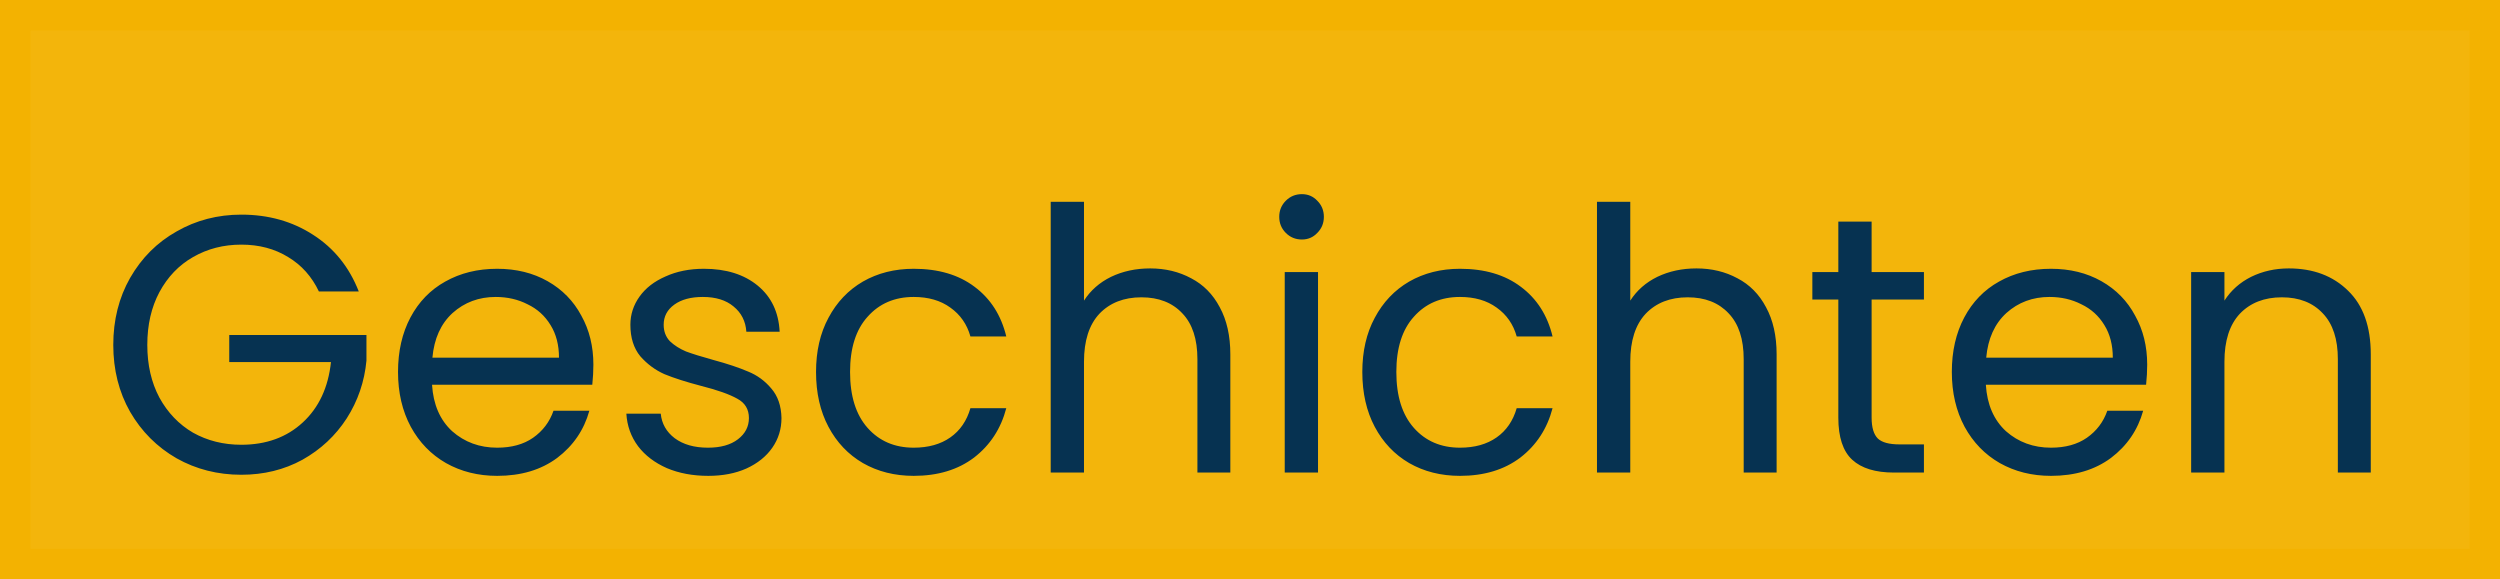 <svg width="164" height="38" viewBox="0 0 164 38" fill="none" xmlns="http://www.w3.org/2000/svg">
<rect width="164" height="38" fill="#F2B202" fill-opacity="0.96"/>
<rect x="1" y="1" width="162" height="36" stroke="#F2B202" stroke-opacity="0.96" stroke-width="2"/>
<g filter="url(#filter0_d)">
<path d="M20.919 15.12C20.455 14.144 19.783 13.392 18.903 12.864C18.023 12.32 16.999 12.048 15.831 12.048C14.663 12.048 13.607 12.32 12.663 12.864C11.735 13.392 10.999 14.16 10.455 15.168C9.927 16.16 9.663 17.312 9.663 18.624C9.663 19.936 9.927 21.088 10.455 22.08C10.999 23.072 11.735 23.84 12.663 24.384C13.607 24.912 14.663 25.176 15.831 25.176C17.463 25.176 18.807 24.688 19.863 23.712C20.919 22.736 21.535 21.416 21.711 19.752H15.039V17.976H24.039V19.656C23.911 21.032 23.479 22.296 22.743 23.448C22.007 24.584 21.039 25.488 19.839 26.16C18.639 26.816 17.303 27.144 15.831 27.144C14.279 27.144 12.863 26.784 11.583 26.064C10.303 25.328 9.287 24.312 8.535 23.016C7.799 21.72 7.431 20.256 7.431 18.624C7.431 16.992 7.799 15.528 8.535 14.232C9.287 12.92 10.303 11.904 11.583 11.184C12.863 10.448 14.279 10.08 15.831 10.08C17.607 10.08 19.175 10.52 20.535 11.4C21.911 12.28 22.911 13.52 23.535 15.12H20.919ZM38.926 19.92C38.926 20.336 38.902 20.776 38.854 21.24H28.342C28.422 22.536 28.862 23.552 29.662 24.288C30.478 25.008 31.462 25.368 32.614 25.368C33.558 25.368 34.342 25.152 34.966 24.72C35.606 24.272 36.054 23.68 36.31 22.944H38.662C38.31 24.208 37.606 25.24 36.55 26.04C35.494 26.824 34.182 27.216 32.614 27.216C31.366 27.216 30.246 26.936 29.254 26.376C28.278 25.816 27.51 25.024 26.95 24C26.39 22.96 26.11 21.76 26.11 20.4C26.11 19.04 26.382 17.848 26.926 16.824C27.47 15.8 28.23 15.016 29.206 14.472C30.198 13.912 31.334 13.632 32.614 13.632C33.862 13.632 34.966 13.904 35.926 14.448C36.886 14.992 37.622 15.744 38.134 16.704C38.662 17.648 38.926 18.72 38.926 19.92ZM36.67 19.464C36.67 18.632 36.486 17.92 36.118 17.328C35.75 16.72 35.246 16.264 34.606 15.96C33.982 15.64 33.286 15.48 32.518 15.48C31.414 15.48 30.47 15.832 29.686 16.536C28.918 17.24 28.478 18.216 28.366 19.464H36.67ZM46.465 27.216C45.457 27.216 44.553 27.048 43.753 26.712C42.953 26.36 42.321 25.88 41.857 25.272C41.393 24.648 41.137 23.936 41.089 23.136H43.345C43.409 23.792 43.713 24.328 44.257 24.744C44.817 25.16 45.545 25.368 46.441 25.368C47.273 25.368 47.929 25.184 48.409 24.816C48.889 24.448 49.129 23.984 49.129 23.424C49.129 22.848 48.873 22.424 48.361 22.152C47.849 21.864 47.057 21.584 45.985 21.312C45.009 21.056 44.209 20.8 43.585 20.544C42.977 20.272 42.449 19.88 42.001 19.368C41.569 18.84 41.353 18.152 41.353 17.304C41.353 16.632 41.553 16.016 41.953 15.456C42.353 14.896 42.921 14.456 43.657 14.136C44.393 13.8 45.233 13.632 46.177 13.632C47.633 13.632 48.809 14 49.705 14.736C50.601 15.472 51.081 16.48 51.145 17.76H48.961C48.913 17.072 48.633 16.52 48.121 16.104C47.625 15.688 46.953 15.48 46.105 15.48C45.321 15.48 44.697 15.648 44.233 15.984C43.769 16.32 43.537 16.76 43.537 17.304C43.537 17.736 43.673 18.096 43.945 18.384C44.233 18.656 44.585 18.88 45.001 19.056C45.433 19.216 46.025 19.4 46.777 19.608C47.721 19.864 48.489 20.12 49.081 20.376C49.673 20.616 50.177 20.984 50.593 21.48C51.025 21.976 51.249 22.624 51.265 23.424C51.265 24.144 51.065 24.792 50.665 25.368C50.265 25.944 49.697 26.4 48.961 26.736C48.241 27.056 47.409 27.216 46.465 27.216ZM53.532 20.4C53.532 19.04 53.804 17.856 54.348 16.848C54.892 15.824 55.644 15.032 56.604 14.472C57.58 13.912 58.692 13.632 59.94 13.632C61.556 13.632 62.884 14.024 63.924 14.808C64.98 15.592 65.676 16.68 66.012 18.072H63.66C63.436 17.272 62.996 16.64 62.34 16.176C61.7 15.712 60.9 15.48 59.94 15.48C58.692 15.48 57.684 15.912 56.916 16.776C56.148 17.624 55.764 18.832 55.764 20.4C55.764 21.984 56.148 23.208 56.916 24.072C57.684 24.936 58.692 25.368 59.94 25.368C60.9 25.368 61.7 25.144 62.34 24.696C62.98 24.248 63.42 23.608 63.66 22.776H66.012C65.66 24.12 64.956 25.2 63.9 26.016C62.844 26.816 61.524 27.216 59.94 27.216C58.692 27.216 57.58 26.936 56.604 26.376C55.644 25.816 54.892 25.024 54.348 24C53.804 22.976 53.532 21.776 53.532 20.4ZM75.454 13.608C76.446 13.608 77.342 13.824 78.142 14.256C78.942 14.672 79.566 15.304 80.014 16.152C80.478 17 80.71 18.032 80.71 19.248V27H78.55V19.56C78.55 18.248 78.222 17.248 77.566 16.56C76.91 15.856 76.014 15.504 74.878 15.504C73.726 15.504 72.806 15.864 72.118 16.584C71.446 17.304 71.11 18.352 71.11 19.728V27H68.926V9.24H71.11V15.72C71.542 15.048 72.134 14.528 72.886 14.16C73.654 13.792 74.51 13.608 75.454 13.608ZM85.406 11.712C84.99 11.712 84.638 11.568 84.35 11.28C84.062 10.992 83.918 10.64 83.918 10.224C83.918 9.808 84.062 9.456 84.35 9.168C84.638 8.88 84.99 8.736 85.406 8.736C85.806 8.736 86.142 8.88 86.414 9.168C86.702 9.456 86.846 9.808 86.846 10.224C86.846 10.64 86.702 10.992 86.414 11.28C86.142 11.568 85.806 11.712 85.406 11.712ZM86.462 13.848V27H84.278V13.848H86.462ZM89.368 20.4C89.368 19.04 89.64 17.856 90.184 16.848C90.728 15.824 91.48 15.032 92.44 14.472C93.416 13.912 94.528 13.632 95.776 13.632C97.392 13.632 98.72 14.024 99.76 14.808C100.816 15.592 101.512 16.68 101.848 18.072H99.496C99.272 17.272 98.832 16.64 98.176 16.176C97.536 15.712 96.736 15.48 95.776 15.48C94.528 15.48 93.52 15.912 92.752 16.776C91.984 17.624 91.6 18.832 91.6 20.4C91.6 21.984 91.984 23.208 92.752 24.072C93.52 24.936 94.528 25.368 95.776 25.368C96.736 25.368 97.536 25.144 98.176 24.696C98.816 24.248 99.256 23.608 99.496 22.776H101.848C101.496 24.12 100.792 25.2 99.736 26.016C98.68 26.816 97.36 27.216 95.776 27.216C94.528 27.216 93.416 26.936 92.44 26.376C91.48 25.816 90.728 25.024 90.184 24C89.64 22.976 89.368 21.776 89.368 20.4ZM111.29 13.608C112.282 13.608 113.178 13.824 113.978 14.256C114.778 14.672 115.402 15.304 115.85 16.152C116.314 17 116.546 18.032 116.546 19.248V27H114.386V19.56C114.386 18.248 114.058 17.248 113.402 16.56C112.746 15.856 111.85 15.504 110.714 15.504C109.562 15.504 108.642 15.864 107.954 16.584C107.282 17.304 106.946 18.352 106.946 19.728V27H104.762V9.24H106.946V15.72C107.378 15.048 107.97 14.528 108.722 14.16C109.49 13.792 110.346 13.608 111.29 13.608ZM122.778 15.648V23.4C122.778 24.04 122.914 24.496 123.186 24.768C123.458 25.024 123.93 25.152 124.602 25.152H126.21V27H124.242C123.026 27 122.114 26.72 121.506 26.16C120.898 25.6 120.594 24.68 120.594 23.4V15.648H118.89V13.848H120.594V10.536H122.778V13.848H126.21V15.648H122.778ZM140.856 19.92C140.856 20.336 140.832 20.776 140.784 21.24H130.272C130.352 22.536 130.792 23.552 131.592 24.288C132.408 25.008 133.392 25.368 134.544 25.368C135.488 25.368 136.272 25.152 136.896 24.72C137.536 24.272 137.984 23.68 138.24 22.944H140.592C140.24 24.208 139.536 25.24 138.48 26.04C137.424 26.824 136.112 27.216 134.544 27.216C133.296 27.216 132.176 26.936 131.184 26.376C130.208 25.816 129.44 25.024 128.88 24C128.32 22.96 128.04 21.76 128.04 20.4C128.04 19.04 128.312 17.848 128.856 16.824C129.4 15.8 130.16 15.016 131.136 14.472C132.128 13.912 133.264 13.632 134.544 13.632C135.792 13.632 136.896 13.904 137.856 14.448C138.816 14.992 139.552 15.744 140.064 16.704C140.592 17.648 140.856 18.72 140.856 19.92ZM138.6 19.464C138.6 18.632 138.416 17.92 138.048 17.328C137.68 16.72 137.176 16.264 136.536 15.96C135.912 15.64 135.216 15.48 134.448 15.48C133.344 15.48 132.4 15.832 131.616 16.536C130.848 17.24 130.408 18.216 130.296 19.464H138.6ZM150.147 13.608C151.747 13.608 153.043 14.096 154.035 15.072C155.027 16.032 155.523 17.424 155.523 19.248V27H153.363V19.56C153.363 18.248 153.035 17.248 152.379 16.56C151.723 15.856 150.827 15.504 149.691 15.504C148.539 15.504 147.619 15.864 146.931 16.584C146.259 17.304 145.923 18.352 145.923 19.728V27H143.739V13.848H145.923V15.72C146.355 15.048 146.939 14.528 147.675 14.16C148.427 13.792 149.251 13.608 150.147 13.608Z" fill="#063251"/>
</g>
<defs>
<filter id="filter0_d" x="3.431" y="8.736" width="156.092" height="26.48" filterUnits="userSpaceOnUse" color-interpolation-filters="sRGB">
<feFlood flood-opacity="0" result="BackgroundImageFix"/>
<feColorMatrix in="SourceAlpha" type="matrix" values="0 0 0 0 0 0 0 0 0 0 0 0 0 0 0 0 0 0 127 0"/>
<feOffset dy="4"/>
<feGaussianBlur stdDeviation="2"/>
<feColorMatrix type="matrix" values="0 0 0 0 0 0 0 0 0 0 0 0 0 0 0 0 0 0 0.25 0"/>
<feBlend mode="normal" in2="BackgroundImageFix" result="effect1_dropShadow"/>
<feBlend mode="normal" in="SourceGraphic" in2="effect1_dropShadow" result="shape"/>
</filter>
</defs>
</svg>


